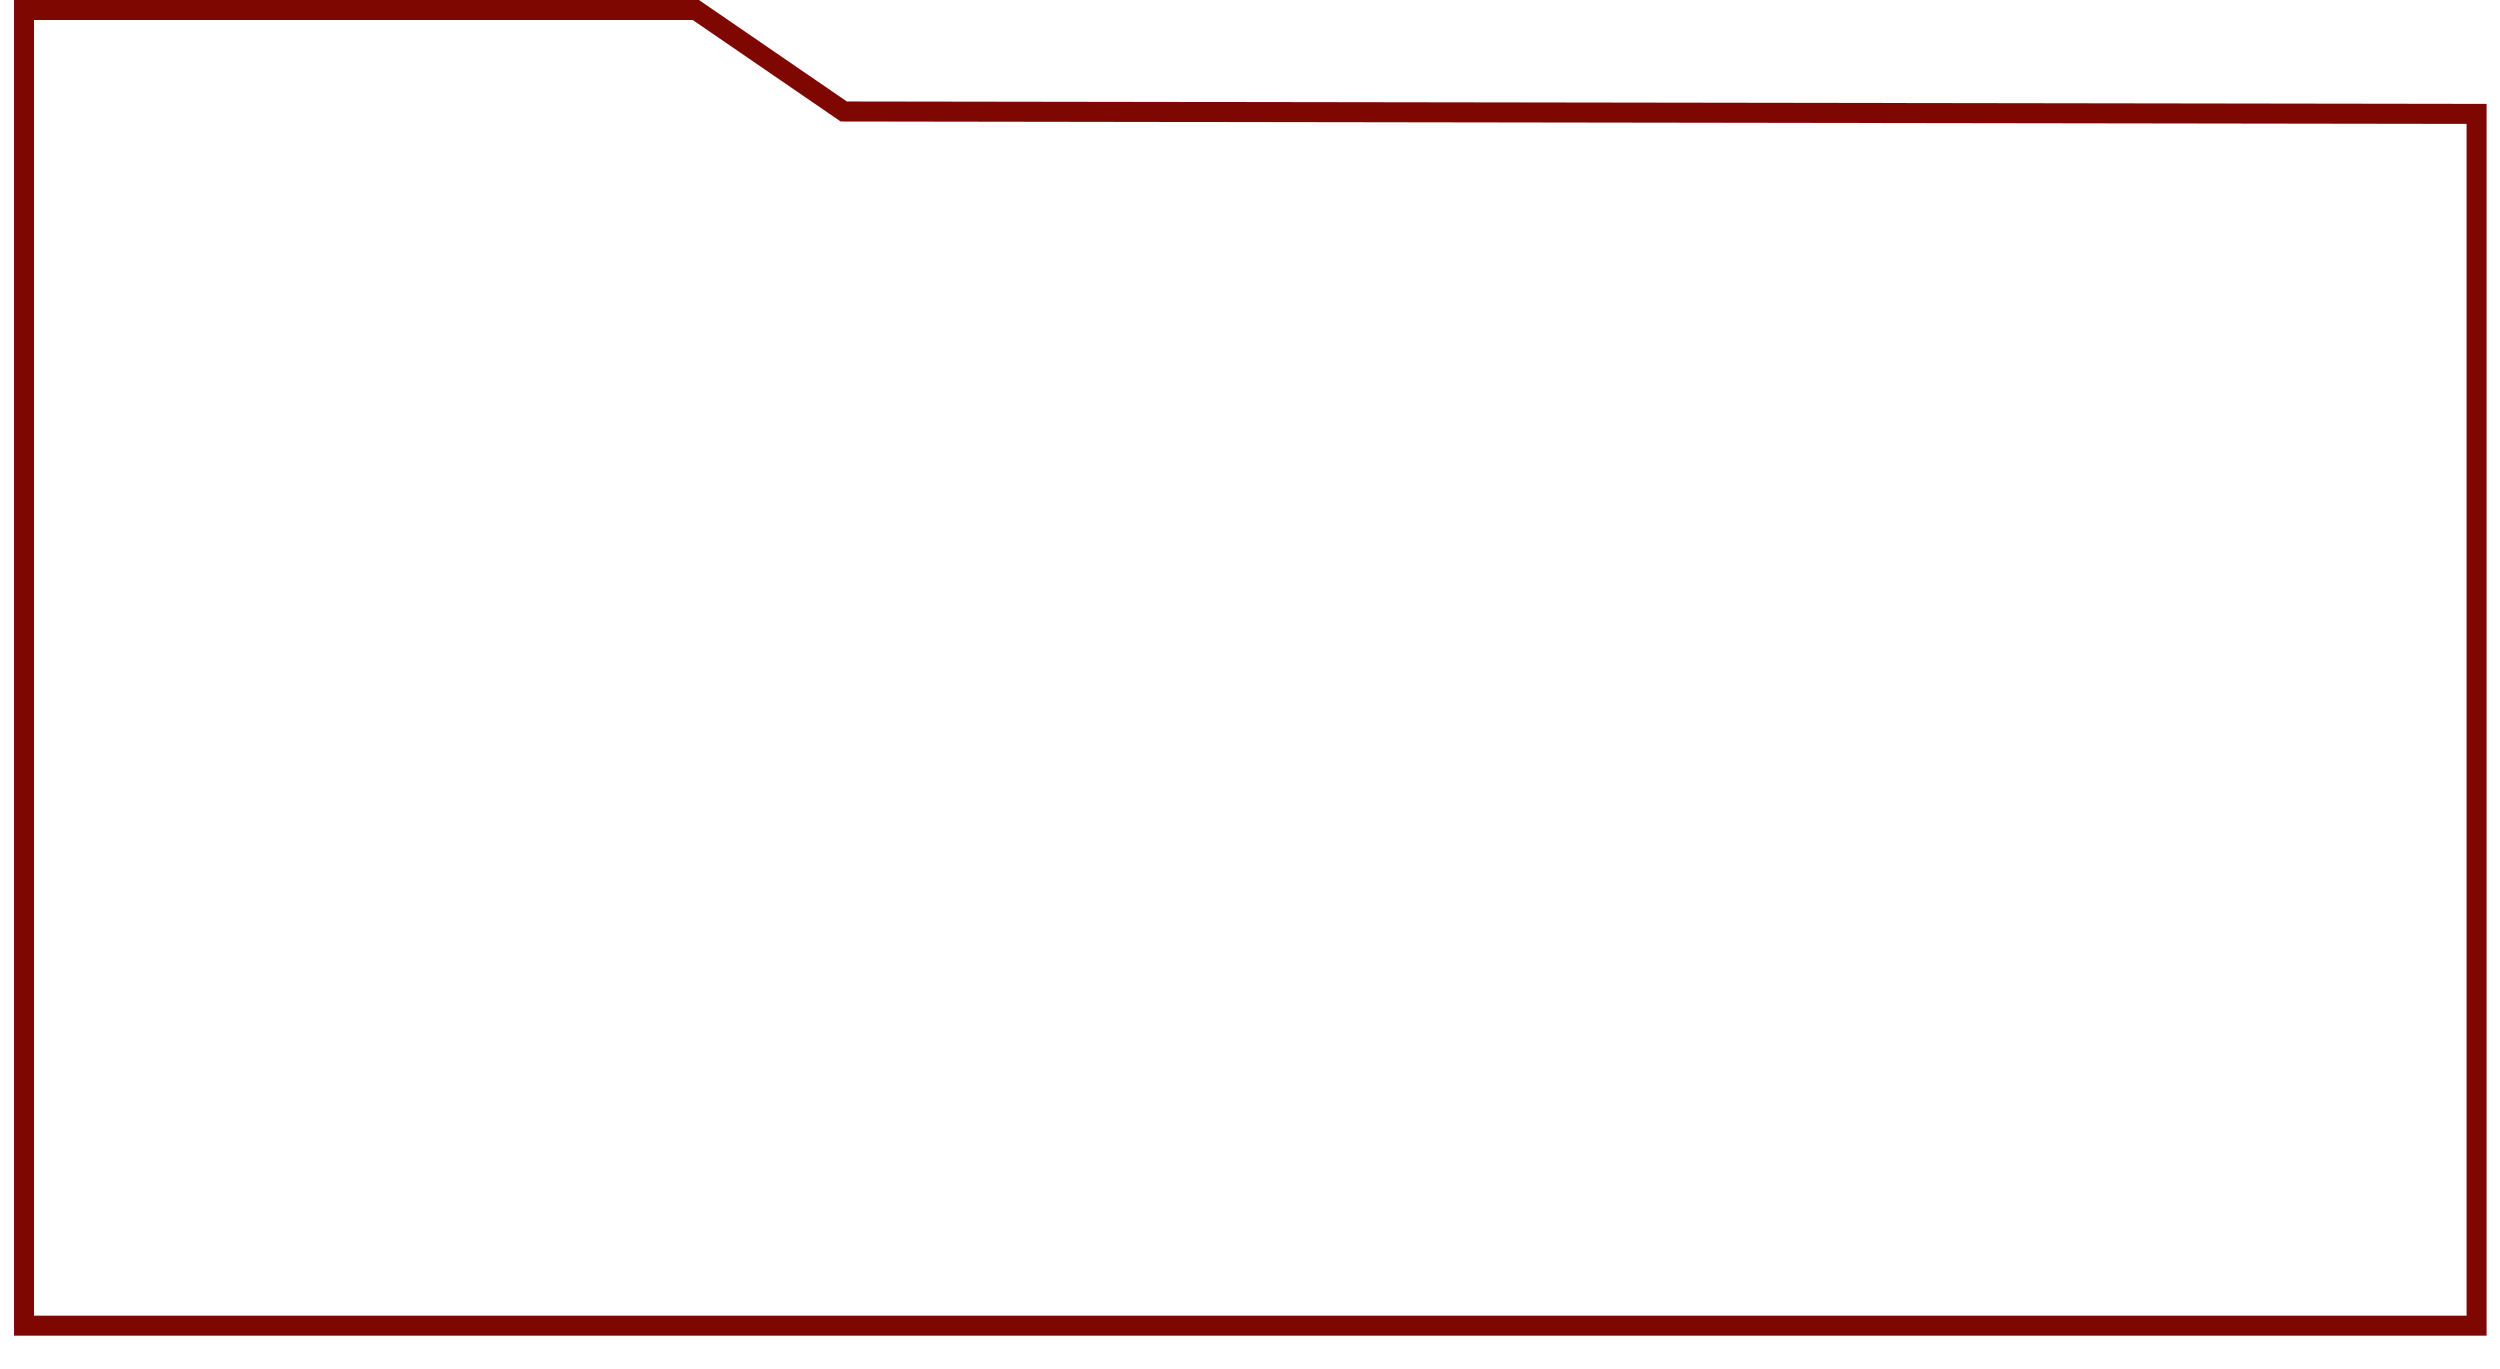 <?xml version="1.0" encoding="utf-8"?>
<!-- Generator: Adobe Illustrator 24.0.1, SVG Export Plug-In . SVG Version: 6.00 Build 0)  -->
<svg version="1.1" id="Capa_1" xmlns="http://www.w3.org/2000/svg" xmlns:xlink="http://www.w3.org/1999/xlink" x="0px" y="0px"
	 viewBox="0 0 1249 684" style="enable-background:new 0 0 1249 684;" xml:space="preserve">
<style type="text/css">
	.st0{fill:#7F0701;}
</style>
<title>body_servicesandprojectsframe_outline</title>
<g>
	<g id="Capa_2_1_">
		<g id="BODY">
			<g id="SERVICES">
				<g id="services_frame">
					<path id="services_outline" class="st0" d="M1242.3,667.3H7V0h342.2l73.9,50.7l819.2,1.2L1242.3,667.3z M17,657.3h1215.3V61.9
						L420,60.7L346.1,10H17V657.3z"/>
				</g>
			</g>
		</g>
	</g>
</g>
</svg>
